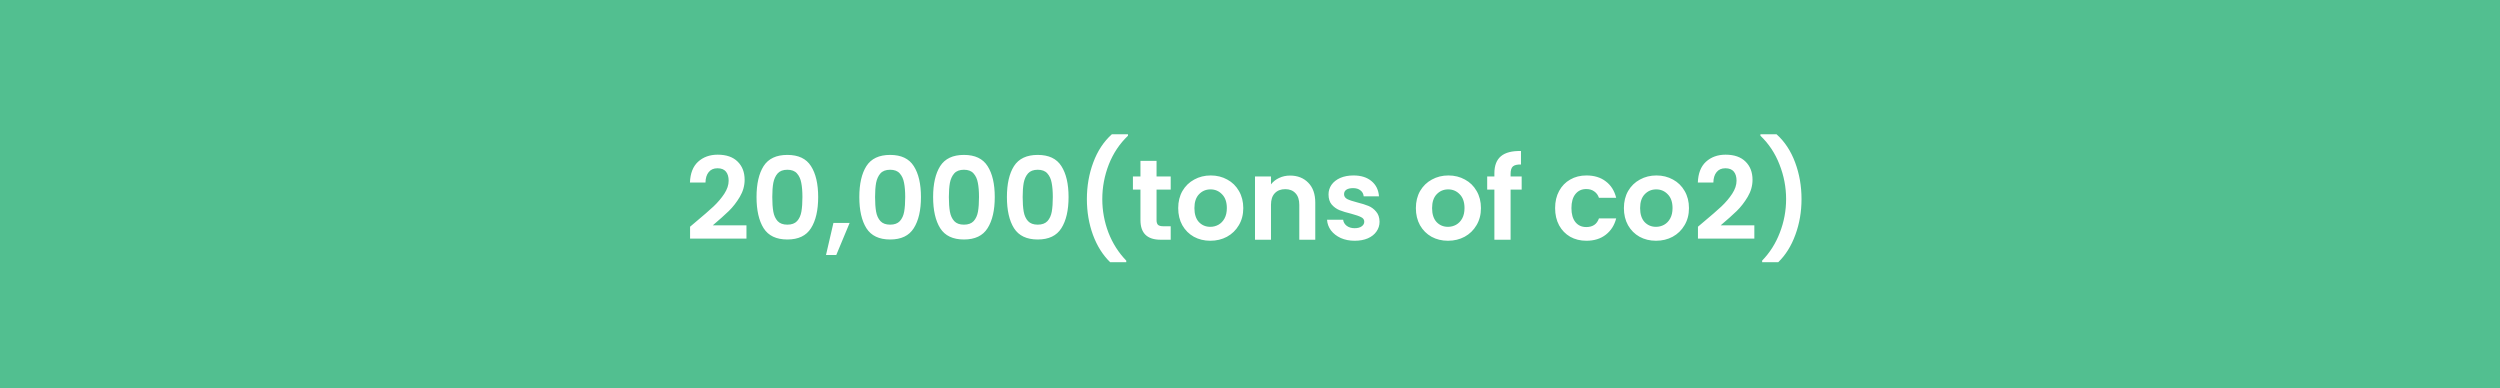 <svg width="219" height="34" viewBox="0 0 219 34" fill="none" xmlns="http://www.w3.org/2000/svg">
<rect width="219" height="34" fill="#52BF90"/>
<path d="M60.97 19.42C61.61 18.887 62.12 18.443 62.5 18.09C62.88 17.73 63.197 17.357 63.45 16.97C63.703 16.583 63.83 16.203 63.83 15.83C63.83 15.49 63.75 15.223 63.59 15.03C63.43 14.837 63.183 14.74 62.85 14.74C62.517 14.74 62.26 14.853 62.08 15.08C61.9 15.3 61.807 15.603 61.8 15.99H60.44C60.467 15.19 60.703 14.583 61.15 14.17C61.603 13.757 62.177 13.55 62.87 13.55C63.63 13.55 64.213 13.753 64.62 14.16C65.027 14.56 65.23 15.09 65.23 15.75C65.23 16.27 65.09 16.767 64.81 17.24C64.53 17.713 64.21 18.127 63.85 18.48C63.49 18.827 63.02 19.247 62.44 19.74H65.39V20.9H60.45V19.86L60.97 19.42ZM66.272 17.26C66.272 16.107 66.479 15.203 66.892 14.55C67.312 13.897 68.005 13.57 68.972 13.57C69.939 13.57 70.629 13.897 71.042 14.55C71.462 15.203 71.672 16.107 71.672 17.26C71.672 18.42 71.462 19.33 71.042 19.99C70.629 20.65 69.939 20.98 68.972 20.98C68.005 20.98 67.312 20.65 66.892 19.99C66.479 19.33 66.272 18.42 66.272 17.26ZM70.292 17.26C70.292 16.767 70.259 16.353 70.192 16.02C70.132 15.68 70.005 15.403 69.812 15.19C69.626 14.977 69.346 14.87 68.972 14.87C68.599 14.87 68.316 14.977 68.122 15.19C67.936 15.403 67.809 15.68 67.742 16.02C67.682 16.353 67.652 16.767 67.652 17.26C67.652 17.767 67.682 18.193 67.742 18.54C67.802 18.88 67.929 19.157 68.122 19.37C68.316 19.577 68.599 19.68 68.972 19.68C69.346 19.68 69.629 19.577 69.822 19.37C70.016 19.157 70.142 18.88 70.202 18.54C70.262 18.193 70.292 17.767 70.292 17.26ZM74.427 19.53L73.257 22.34H72.357L73.007 19.53H74.427ZM75.276 17.26C75.276 16.107 75.483 15.203 75.896 14.55C76.316 13.897 77.009 13.57 77.976 13.57C78.943 13.57 79.633 13.897 80.046 14.55C80.466 15.203 80.676 16.107 80.676 17.26C80.676 18.42 80.466 19.33 80.046 19.99C79.633 20.65 78.943 20.98 77.976 20.98C77.009 20.98 76.316 20.65 75.896 19.99C75.483 19.33 75.276 18.42 75.276 17.26ZM79.296 17.26C79.296 16.767 79.263 16.353 79.196 16.02C79.136 15.68 79.009 15.403 78.816 15.19C78.629 14.977 78.349 14.87 77.976 14.87C77.603 14.87 77.319 14.977 77.126 15.19C76.939 15.403 76.813 15.68 76.746 16.02C76.686 16.353 76.656 16.767 76.656 17.26C76.656 17.767 76.686 18.193 76.746 18.54C76.806 18.88 76.933 19.157 77.126 19.37C77.319 19.577 77.603 19.68 77.976 19.68C78.349 19.68 78.633 19.577 78.826 19.37C79.019 19.157 79.146 18.88 79.206 18.54C79.266 18.193 79.296 17.767 79.296 17.26ZM81.741 17.26C81.741 16.107 81.948 15.203 82.361 14.55C82.781 13.897 83.474 13.57 84.441 13.57C85.408 13.57 86.098 13.897 86.511 14.55C86.931 15.203 87.141 16.107 87.141 17.26C87.141 18.42 86.931 19.33 86.511 19.99C86.098 20.65 85.408 20.98 84.441 20.98C83.474 20.98 82.781 20.65 82.361 19.99C81.948 19.33 81.741 18.42 81.741 17.26ZM85.761 17.26C85.761 16.767 85.728 16.353 85.661 16.02C85.601 15.68 85.474 15.403 85.281 15.19C85.094 14.977 84.814 14.87 84.441 14.87C84.068 14.87 83.784 14.977 83.591 15.19C83.404 15.403 83.278 15.68 83.211 16.02C83.151 16.353 83.121 16.767 83.121 17.26C83.121 17.767 83.151 18.193 83.211 18.54C83.271 18.88 83.398 19.157 83.591 19.37C83.784 19.577 84.068 19.68 84.441 19.68C84.814 19.68 85.098 19.577 85.291 19.37C85.484 19.157 85.611 18.88 85.671 18.54C85.731 18.193 85.761 17.767 85.761 17.26ZM88.206 17.26C88.206 16.107 88.412 15.203 88.826 14.55C89.246 13.897 89.939 13.57 90.906 13.57C91.872 13.57 92.562 13.897 92.976 14.55C93.396 15.203 93.606 16.107 93.606 17.26C93.606 18.42 93.396 19.33 92.976 19.99C92.562 20.65 91.872 20.98 90.906 20.98C89.939 20.98 89.246 20.65 88.826 19.99C88.412 19.33 88.206 18.42 88.206 17.26ZM92.226 17.26C92.226 16.767 92.192 16.353 92.126 16.02C92.066 15.68 91.939 15.403 91.746 15.19C91.559 14.977 91.279 14.87 90.906 14.87C90.532 14.87 90.249 14.977 90.056 15.19C89.869 15.403 89.742 15.68 89.676 16.02C89.616 16.353 89.586 16.767 89.586 17.26C89.586 17.767 89.616 18.193 89.676 18.54C89.736 18.88 89.862 19.157 90.056 19.37C90.249 19.577 90.532 19.68 90.906 19.68C91.279 19.68 91.562 19.577 91.756 19.37C91.949 19.157 92.076 18.88 92.136 18.54C92.196 18.193 92.226 17.767 92.226 17.26ZM97.251 22.97C96.604 22.343 96.101 21.543 95.741 20.57C95.387 19.597 95.211 18.553 95.211 17.44C95.211 16.3 95.397 15.23 95.771 14.23C96.144 13.223 96.687 12.4 97.401 11.76H98.811V11.89C98.077 12.59 97.517 13.43 97.131 14.41C96.751 15.39 96.561 16.4 96.561 17.44C96.561 18.453 96.741 19.433 97.101 20.38C97.467 21.32 97.987 22.137 98.661 22.83V22.97H97.251ZM101.314 16.61V19.29C101.314 19.477 101.357 19.613 101.444 19.7C101.537 19.78 101.691 19.82 101.904 19.82H102.554V21H101.674C100.494 21 99.904 20.427 99.904 19.28V16.61H99.244V15.46H99.904V14.09H101.314V15.46H102.554V16.61H101.314ZM106.021 21.09C105.488 21.09 105.008 20.973 104.581 20.74C104.154 20.5 103.818 20.163 103.571 19.73C103.331 19.297 103.211 18.797 103.211 18.23C103.211 17.663 103.334 17.163 103.581 16.73C103.834 16.297 104.178 15.963 104.611 15.73C105.044 15.49 105.528 15.37 106.061 15.37C106.594 15.37 107.078 15.49 107.511 15.73C107.944 15.963 108.284 16.297 108.531 16.73C108.784 17.163 108.911 17.663 108.911 18.23C108.911 18.797 108.781 19.297 108.521 19.73C108.268 20.163 107.921 20.5 107.481 20.74C107.048 20.973 106.561 21.09 106.021 21.09ZM106.021 19.87C106.274 19.87 106.511 19.81 106.731 19.69C106.958 19.563 107.138 19.377 107.271 19.13C107.404 18.883 107.471 18.583 107.471 18.23C107.471 17.703 107.331 17.3 107.051 17.02C106.778 16.733 106.441 16.59 106.041 16.59C105.641 16.59 105.304 16.733 105.031 17.02C104.764 17.3 104.631 17.703 104.631 18.23C104.631 18.757 104.761 19.163 105.021 19.45C105.288 19.73 105.621 19.87 106.021 19.87ZM113.008 15.38C113.668 15.38 114.201 15.59 114.608 16.01C115.015 16.423 115.218 17.003 115.218 17.75V21H113.818V17.94C113.818 17.5 113.708 17.163 113.488 16.93C113.268 16.69 112.968 16.57 112.588 16.57C112.201 16.57 111.895 16.69 111.668 16.93C111.448 17.163 111.338 17.5 111.338 17.94V21H109.938V15.46H111.338V16.15C111.525 15.91 111.761 15.723 112.048 15.59C112.341 15.45 112.661 15.38 113.008 15.38ZM118.669 21.09C118.216 21.09 117.809 21.01 117.449 20.85C117.089 20.683 116.803 20.46 116.589 20.18C116.383 19.9 116.269 19.59 116.249 19.25H117.659C117.686 19.463 117.789 19.64 117.969 19.78C118.156 19.92 118.386 19.99 118.659 19.99C118.926 19.99 119.133 19.937 119.279 19.83C119.433 19.723 119.509 19.587 119.509 19.42C119.509 19.24 119.416 19.107 119.229 19.02C119.049 18.927 118.759 18.827 118.359 18.72C117.946 18.62 117.606 18.517 117.339 18.41C117.079 18.303 116.853 18.14 116.659 17.92C116.473 17.7 116.379 17.403 116.379 17.03C116.379 16.723 116.466 16.443 116.639 16.19C116.819 15.937 117.073 15.737 117.399 15.59C117.733 15.443 118.123 15.37 118.569 15.37C119.229 15.37 119.756 15.537 120.149 15.87C120.543 16.197 120.759 16.64 120.799 17.2H119.459C119.439 16.98 119.346 16.807 119.179 16.68C119.019 16.547 118.803 16.48 118.529 16.48C118.276 16.48 118.079 16.527 117.939 16.62C117.806 16.713 117.739 16.843 117.739 17.01C117.739 17.197 117.833 17.34 118.019 17.44C118.206 17.533 118.496 17.63 118.889 17.73C119.289 17.83 119.619 17.933 119.879 18.04C120.139 18.147 120.363 18.313 120.549 18.54C120.743 18.76 120.843 19.053 120.849 19.42C120.849 19.74 120.759 20.027 120.579 20.28C120.406 20.533 120.153 20.733 119.819 20.88C119.493 21.02 119.109 21.09 118.669 21.09ZM126.841 21.09C126.308 21.09 125.828 20.973 125.401 20.74C124.975 20.5 124.638 20.163 124.391 19.73C124.151 19.297 124.031 18.797 124.031 18.23C124.031 17.663 124.155 17.163 124.401 16.73C124.655 16.297 124.998 15.963 125.431 15.73C125.865 15.49 126.348 15.37 126.881 15.37C127.415 15.37 127.898 15.49 128.331 15.73C128.765 15.963 129.105 16.297 129.351 16.73C129.605 17.163 129.731 17.663 129.731 18.23C129.731 18.797 129.601 19.297 129.341 19.73C129.088 20.163 128.741 20.5 128.301 20.74C127.868 20.973 127.381 21.09 126.841 21.09ZM126.841 19.87C127.095 19.87 127.331 19.81 127.551 19.69C127.778 19.563 127.958 19.377 128.091 19.13C128.225 18.883 128.291 18.583 128.291 18.23C128.291 17.703 128.151 17.3 127.871 17.02C127.598 16.733 127.261 16.59 126.861 16.59C126.461 16.59 126.125 16.733 125.851 17.02C125.585 17.3 125.451 17.703 125.451 18.23C125.451 18.757 125.581 19.163 125.841 19.45C126.108 19.73 126.441 19.87 126.841 19.87ZM133.298 16.61H132.328V21H130.908V16.61H130.278V15.46H130.908V15.18C130.908 14.5 131.102 14 131.488 13.68C131.875 13.36 132.458 13.21 133.238 13.23V14.41C132.898 14.403 132.662 14.46 132.528 14.58C132.395 14.7 132.328 14.917 132.328 15.23V15.46H133.298V16.61ZM136.228 18.23C136.228 17.657 136.345 17.157 136.578 16.73C136.812 16.297 137.135 15.963 137.548 15.73C137.962 15.49 138.435 15.37 138.968 15.37C139.655 15.37 140.222 15.543 140.668 15.89C141.122 16.23 141.425 16.71 141.578 17.33H140.068C139.988 17.09 139.852 16.903 139.658 16.77C139.472 16.63 139.238 16.56 138.958 16.56C138.558 16.56 138.242 16.707 138.008 17C137.775 17.287 137.658 17.697 137.658 18.23C137.658 18.757 137.775 19.167 138.008 19.46C138.242 19.747 138.558 19.89 138.958 19.89C139.525 19.89 139.895 19.637 140.068 19.13H141.578C141.425 19.73 141.122 20.207 140.668 20.56C140.215 20.913 139.648 21.09 138.968 21.09C138.435 21.09 137.962 20.973 137.548 20.74C137.135 20.5 136.812 20.167 136.578 19.74C136.345 19.307 136.228 18.803 136.228 18.23ZM145.064 21.09C144.531 21.09 144.051 20.973 143.624 20.74C143.197 20.5 142.861 20.163 142.614 19.73C142.374 19.297 142.254 18.797 142.254 18.23C142.254 17.663 142.377 17.163 142.624 16.73C142.877 16.297 143.221 15.963 143.654 15.73C144.087 15.49 144.571 15.37 145.104 15.37C145.637 15.37 146.121 15.49 146.554 15.73C146.987 15.963 147.327 16.297 147.574 16.73C147.827 17.163 147.954 17.663 147.954 18.23C147.954 18.797 147.824 19.297 147.564 19.73C147.311 20.163 146.964 20.5 146.524 20.74C146.091 20.973 145.604 21.09 145.064 21.09ZM145.064 19.87C145.317 19.87 145.554 19.81 145.774 19.69C146.001 19.563 146.181 19.377 146.314 19.13C146.447 18.883 146.514 18.583 146.514 18.23C146.514 17.703 146.374 17.3 146.094 17.02C145.821 16.733 145.484 16.59 145.084 16.59C144.684 16.59 144.347 16.733 144.074 17.02C143.807 17.3 143.674 17.703 143.674 18.23C143.674 18.757 143.804 19.163 144.064 19.45C144.331 19.73 144.664 19.87 145.064 19.87ZM149.261 19.42C149.901 18.887 150.411 18.443 150.791 18.09C151.171 17.73 151.488 17.357 151.741 16.97C151.994 16.583 152.121 16.203 152.121 15.83C152.121 15.49 152.041 15.223 151.881 15.03C151.721 14.837 151.474 14.74 151.141 14.74C150.808 14.74 150.551 14.853 150.371 15.08C150.191 15.3 150.098 15.603 150.091 15.99H148.731C148.758 15.19 148.994 14.583 149.441 14.17C149.894 13.757 150.468 13.55 151.161 13.55C151.921 13.55 152.504 13.753 152.911 14.16C153.318 14.56 153.521 15.09 153.521 15.75C153.521 16.27 153.381 16.767 153.101 17.24C152.821 17.713 152.501 18.127 152.141 18.48C151.781 18.827 151.311 19.247 150.731 19.74H153.681V20.9H148.741V19.86L149.261 19.42ZM154.363 22.97V22.83C155.037 22.137 155.553 21.32 155.913 20.38C156.28 19.433 156.463 18.453 156.463 17.44C156.463 16.4 156.27 15.39 155.883 14.41C155.503 13.43 154.947 12.59 154.213 11.89V11.76H155.623C156.337 12.4 156.88 13.223 157.253 14.23C157.627 15.23 157.813 16.3 157.813 17.44C157.813 18.553 157.633 19.597 157.273 20.57C156.92 21.543 156.42 22.343 155.773 22.97H154.363Z" fill="white"/>
</svg>
